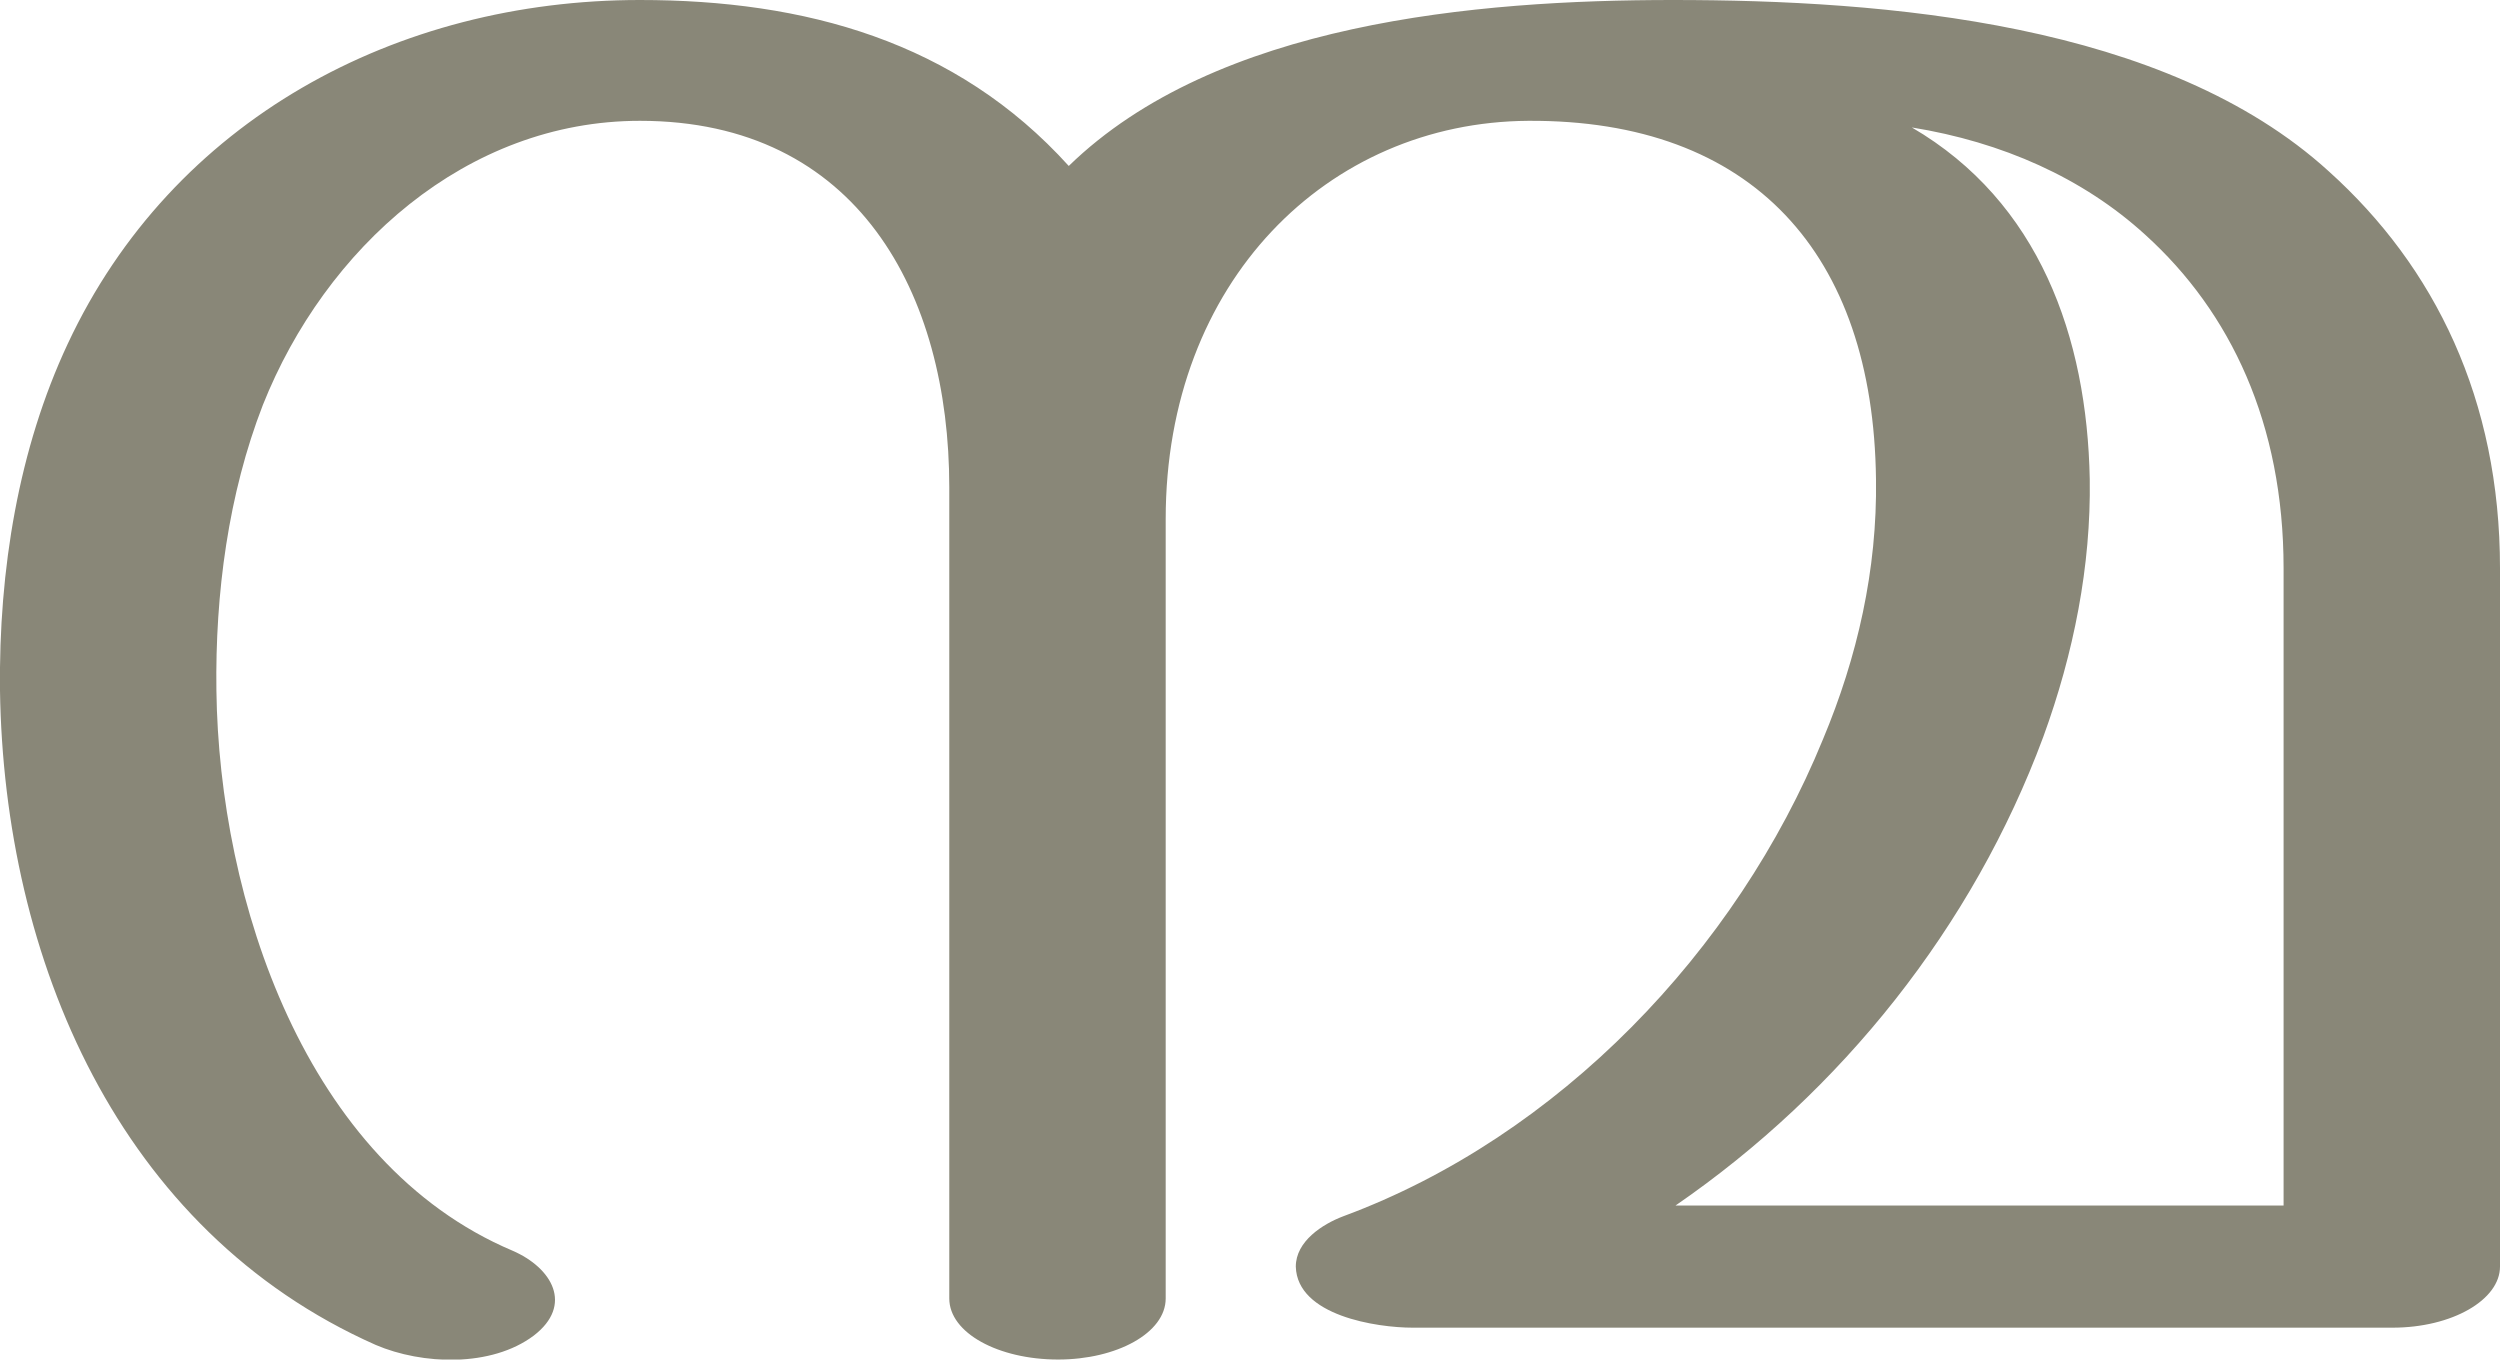 <?xml version="1.0" encoding="UTF-8"?>
<!DOCTYPE svg PUBLIC "-//W3C//DTD SVG 1.1//EN" "http://www.w3.org/Graphics/SVG/1.1/DTD/svg11.dtd">
<!-- Creator: CorelDRAW X8 -->
<svg xmlns="http://www.w3.org/2000/svg" xml:space="preserve" width="1883px" height="1024px" version="1.1" style="shape-rendering:geometricPrecision; text-rendering:geometricPrecision; image-rendering:optimizeQuality; fill-rule:evenodd; clip-rule:evenodd"
viewBox="0 0 1883 1024"
 xmlns:xlink="http://www.w3.org/1999/xlink">
 <defs>
  <style type="text/css">
   <![CDATA[
    .fil0 {fill:#898778;fill-rule:nonzero}
   ]]>
  </style>
 </defs>
 <g id="Layer_x0020_1">
  <path class="fil0" d="M1754 129c80,72 129,172 129,299l0 526c0,25 -36,46 -81,46l-738 0c-27,0 -87,-9 -88,-46 0,-19 20,-32 36,-38 162,-60 296,-200 361,-359 26,-62 41,-128 40,-196 -2,-170 -93,-271 -262,-270 -151,1 -273,121 -273,300l0 587c0,26 -37,46 -81,46 -45,0 -82,-20 -82,-46l0 -611c0,-146 -69,-276 -233,-276 -131,0 -237,96 -284,214 -26,67 -36,142 -35,215 2,158 67,356 223,422 30,13 46,41 16,64 -32,24 -84,22 -119,7 -194,-86 -280,-291 -283,-493 -1,-91 14,-182 51,-261 79,-169 248,-259 431,-259 124,0 238,31 323,125 111,-108 307,-125 455,-125 160,0 371,17 494,129zm-314 -33c96,56 132,158 134,265 1,65 -12,131 -35,194 -53,143 -152,267 -277,353l458 0 0 -480c0,-109 -40,-193 -104,-251 -47,-43 -108,-70 -176,-81z"/>
 </g>
</svg>
